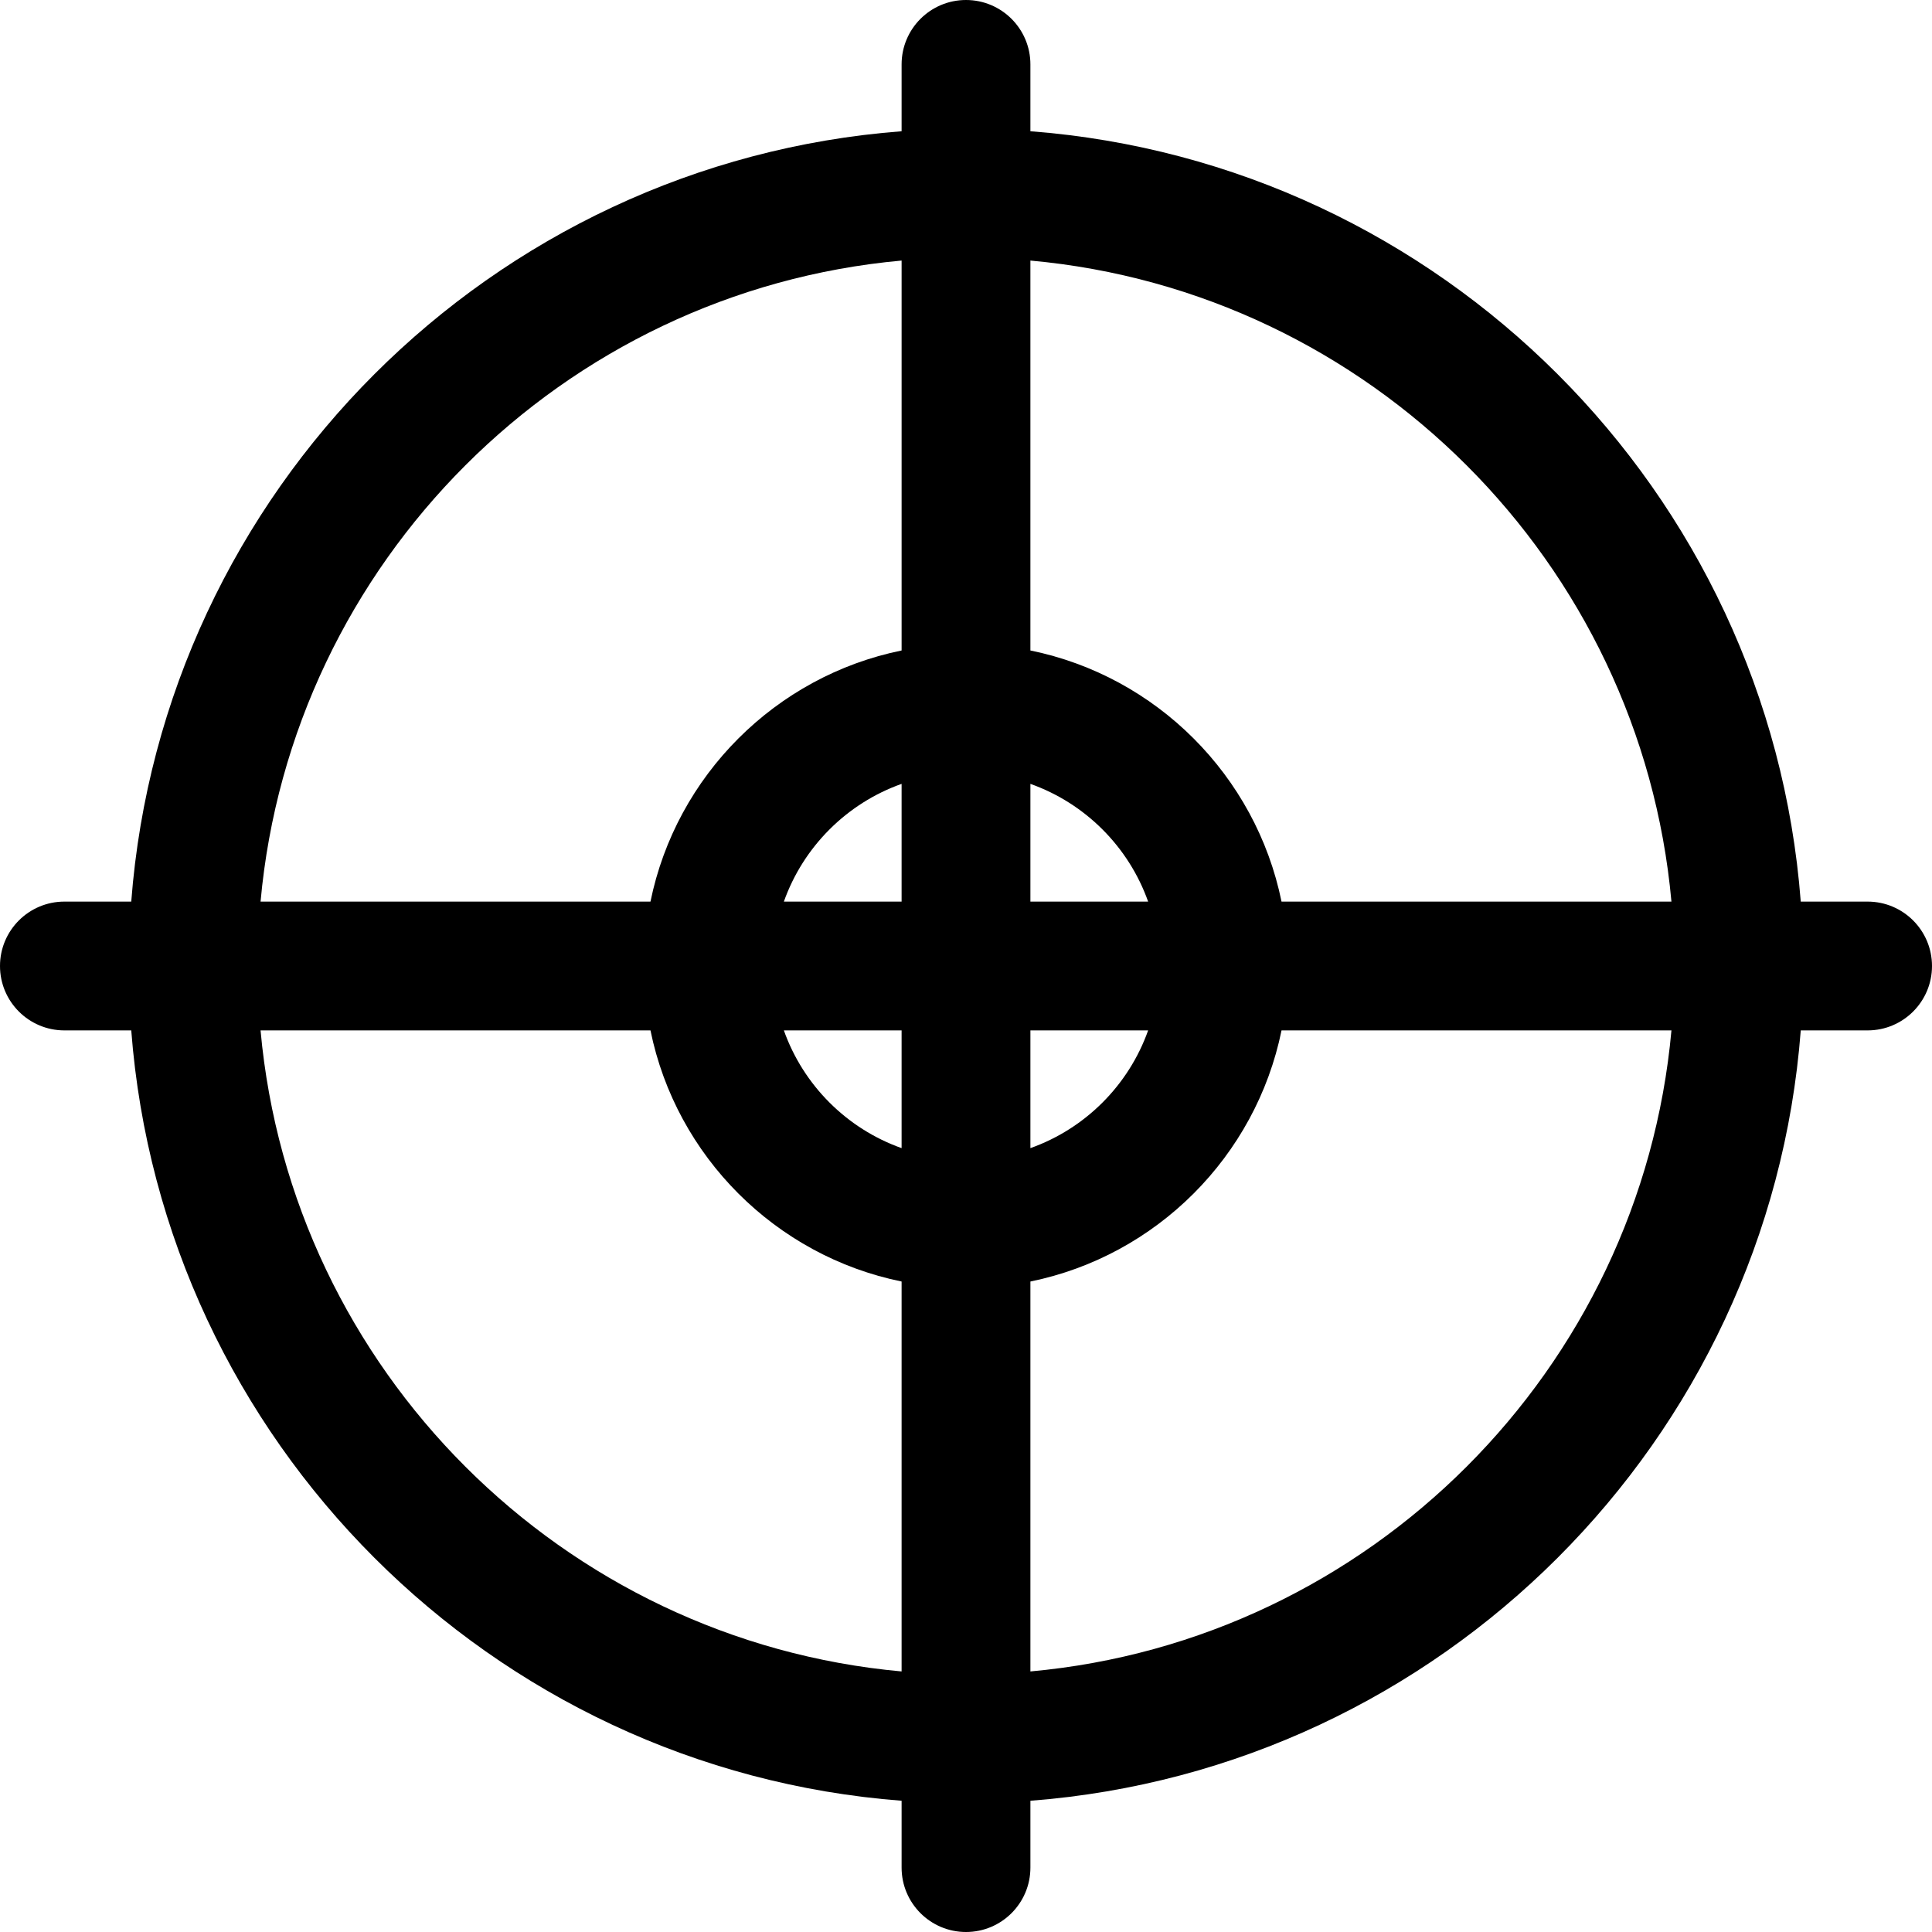 <?xml version="1.0" encoding="iso-8859-1"?>
<!-- Generator: Adobe Illustrator 19.0.0, SVG Export Plug-In . SVG Version: 6.00 Build 0)  -->
<svg xmlns="http://www.w3.org/2000/svg" xmlns:xlink="http://www.w3.org/1999/xlink" version="1.1" id="Layer_1" x="0px" y="0px" viewBox="0 0 512 512" style="enable-background:new 0 0 512 512;" xml:space="preserve">
<g>
	<g>
		<path d="M494.933,238.933h-17.716c-8.313-108.761-95.389-195.838-204.15-204.15V17.067C273.067,7.641,265.425,0,256,0    s-17.067,7.641-17.067,17.067v17.716c-108.761,8.313-195.838,95.389-204.15,204.15H17.067C7.641,238.933,0,246.575,0,256    s7.641,17.067,17.067,17.067h17.716c8.313,108.761,95.389,195.838,204.15,204.15v17.716c0,9.425,7.641,17.067,17.067,17.067    s17.067-7.641,17.067-17.067v-17.716c108.761-8.313,195.838-95.389,204.15-204.15h17.716c9.425,0,17.067-7.641,17.067-17.067    S504.359,238.933,494.933,238.933z M238.933,442.949c-89.924-8.143-161.74-79.958-169.883-169.883h103.333    c6.804,33.387,33.163,59.746,66.55,66.55V442.949z M238.933,304.265c-14.523-5.151-26.047-16.675-31.198-31.198h31.198V304.265z     M238.933,238.933h-31.198c5.151-14.523,16.675-26.047,31.198-31.198V238.933z M238.933,172.384    c-33.387,6.804-59.745,33.163-66.55,66.55H69.051c8.143-89.924,79.958-161.74,169.883-169.883V172.384z M273.067,207.735    c14.523,5.151,26.047,16.675,31.198,31.198h-31.198V207.735z M273.067,273.067h31.198c-5.151,14.523-16.675,26.047-31.198,31.198    V273.067z M273.067,442.949V339.616c33.387-6.804,59.745-33.163,66.55-66.55h103.333    C434.806,362.991,362.991,434.806,273.067,442.949z M339.616,238.933c-6.804-33.387-33.163-59.746-66.55-66.55V69.051    c89.924,8.143,161.74,79.958,169.883,169.883H339.616z"/>
	</g>
</g>
<g>
</g>
<g>
</g>
<g>
</g>
<g>
</g>
<g>
</g>
<g>
</g>
<g>
</g>
<g>
</g>
<g>
</g>
<g>
</g>
<g>
</g>
<g>
</g>
<g>
</g>
<g>
</g>
<g>
</g>
</svg>
